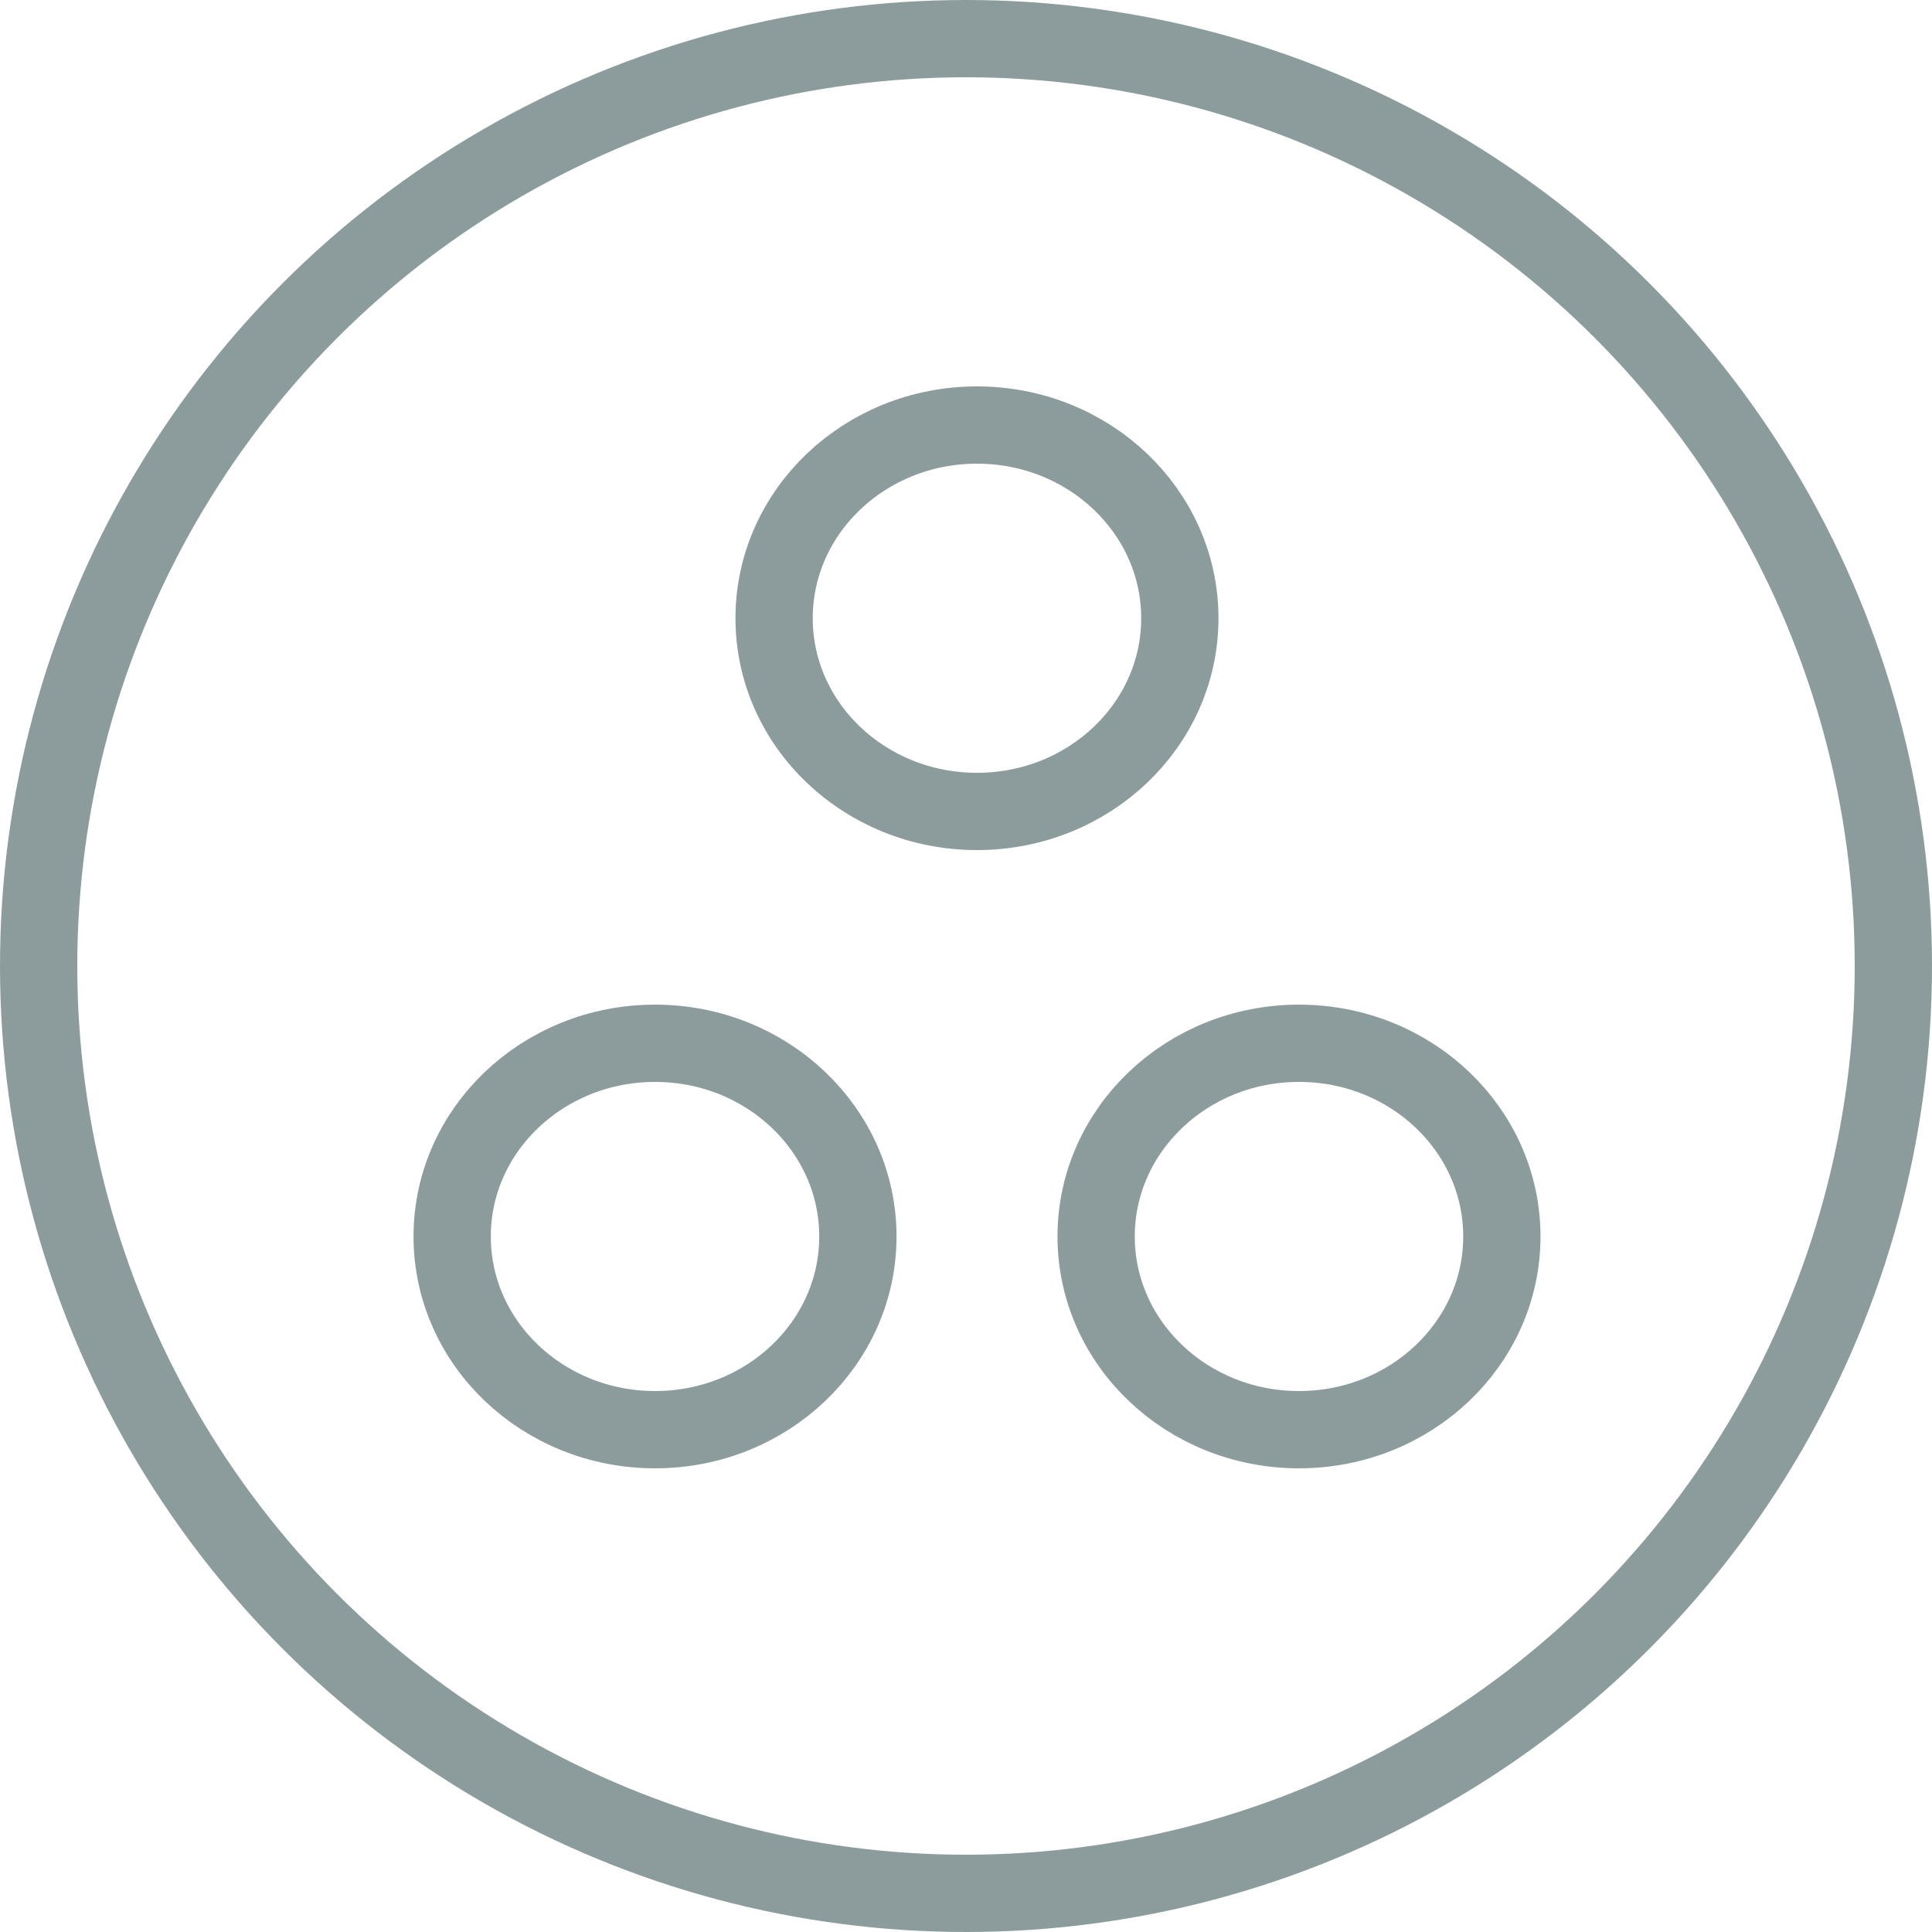 <?xml version="1.0" encoding="UTF-8"?>
<svg width="25px" height="25px" viewBox="0 0 25 25" version="1.1" xmlns="http://www.w3.org/2000/svg" xmlns:xlink="http://www.w3.org/1999/xlink">
    <!-- Generator: Sketch 59.1 (86144) - https://sketch.com -->
    <title>shard</title>
    <desc>Created with Sketch.</desc>
    <g id="Page-1" stroke="none" stroke-width="1" fill="none" fill-rule="evenodd">
        <g id="shard">
            <g id="Group-9">
                <circle id="Oval" stroke="#8C9C9D" cx="12.5" cy="12.5" r="12"></circle>
                <ellipse id="Oval" stroke="#8C9C9D" cx="12.642" cy="8" rx="2.625" ry="2.5"></ellipse>
                <ellipse id="Oval-Copy-2" stroke="#8C9C9D" cx="16.809" cy="16" rx="2.625" ry="2.5"></ellipse>
                <circle id="Oval-Copy" cx="8.476" cy="16" r="1"></circle>
            </g>
            <ellipse id="Oval-Copy-3" stroke="#8C9C9D" cx="8.476" cy="16" rx="2.625" ry="2.5"></ellipse>
        </g>
    </g>
</svg>